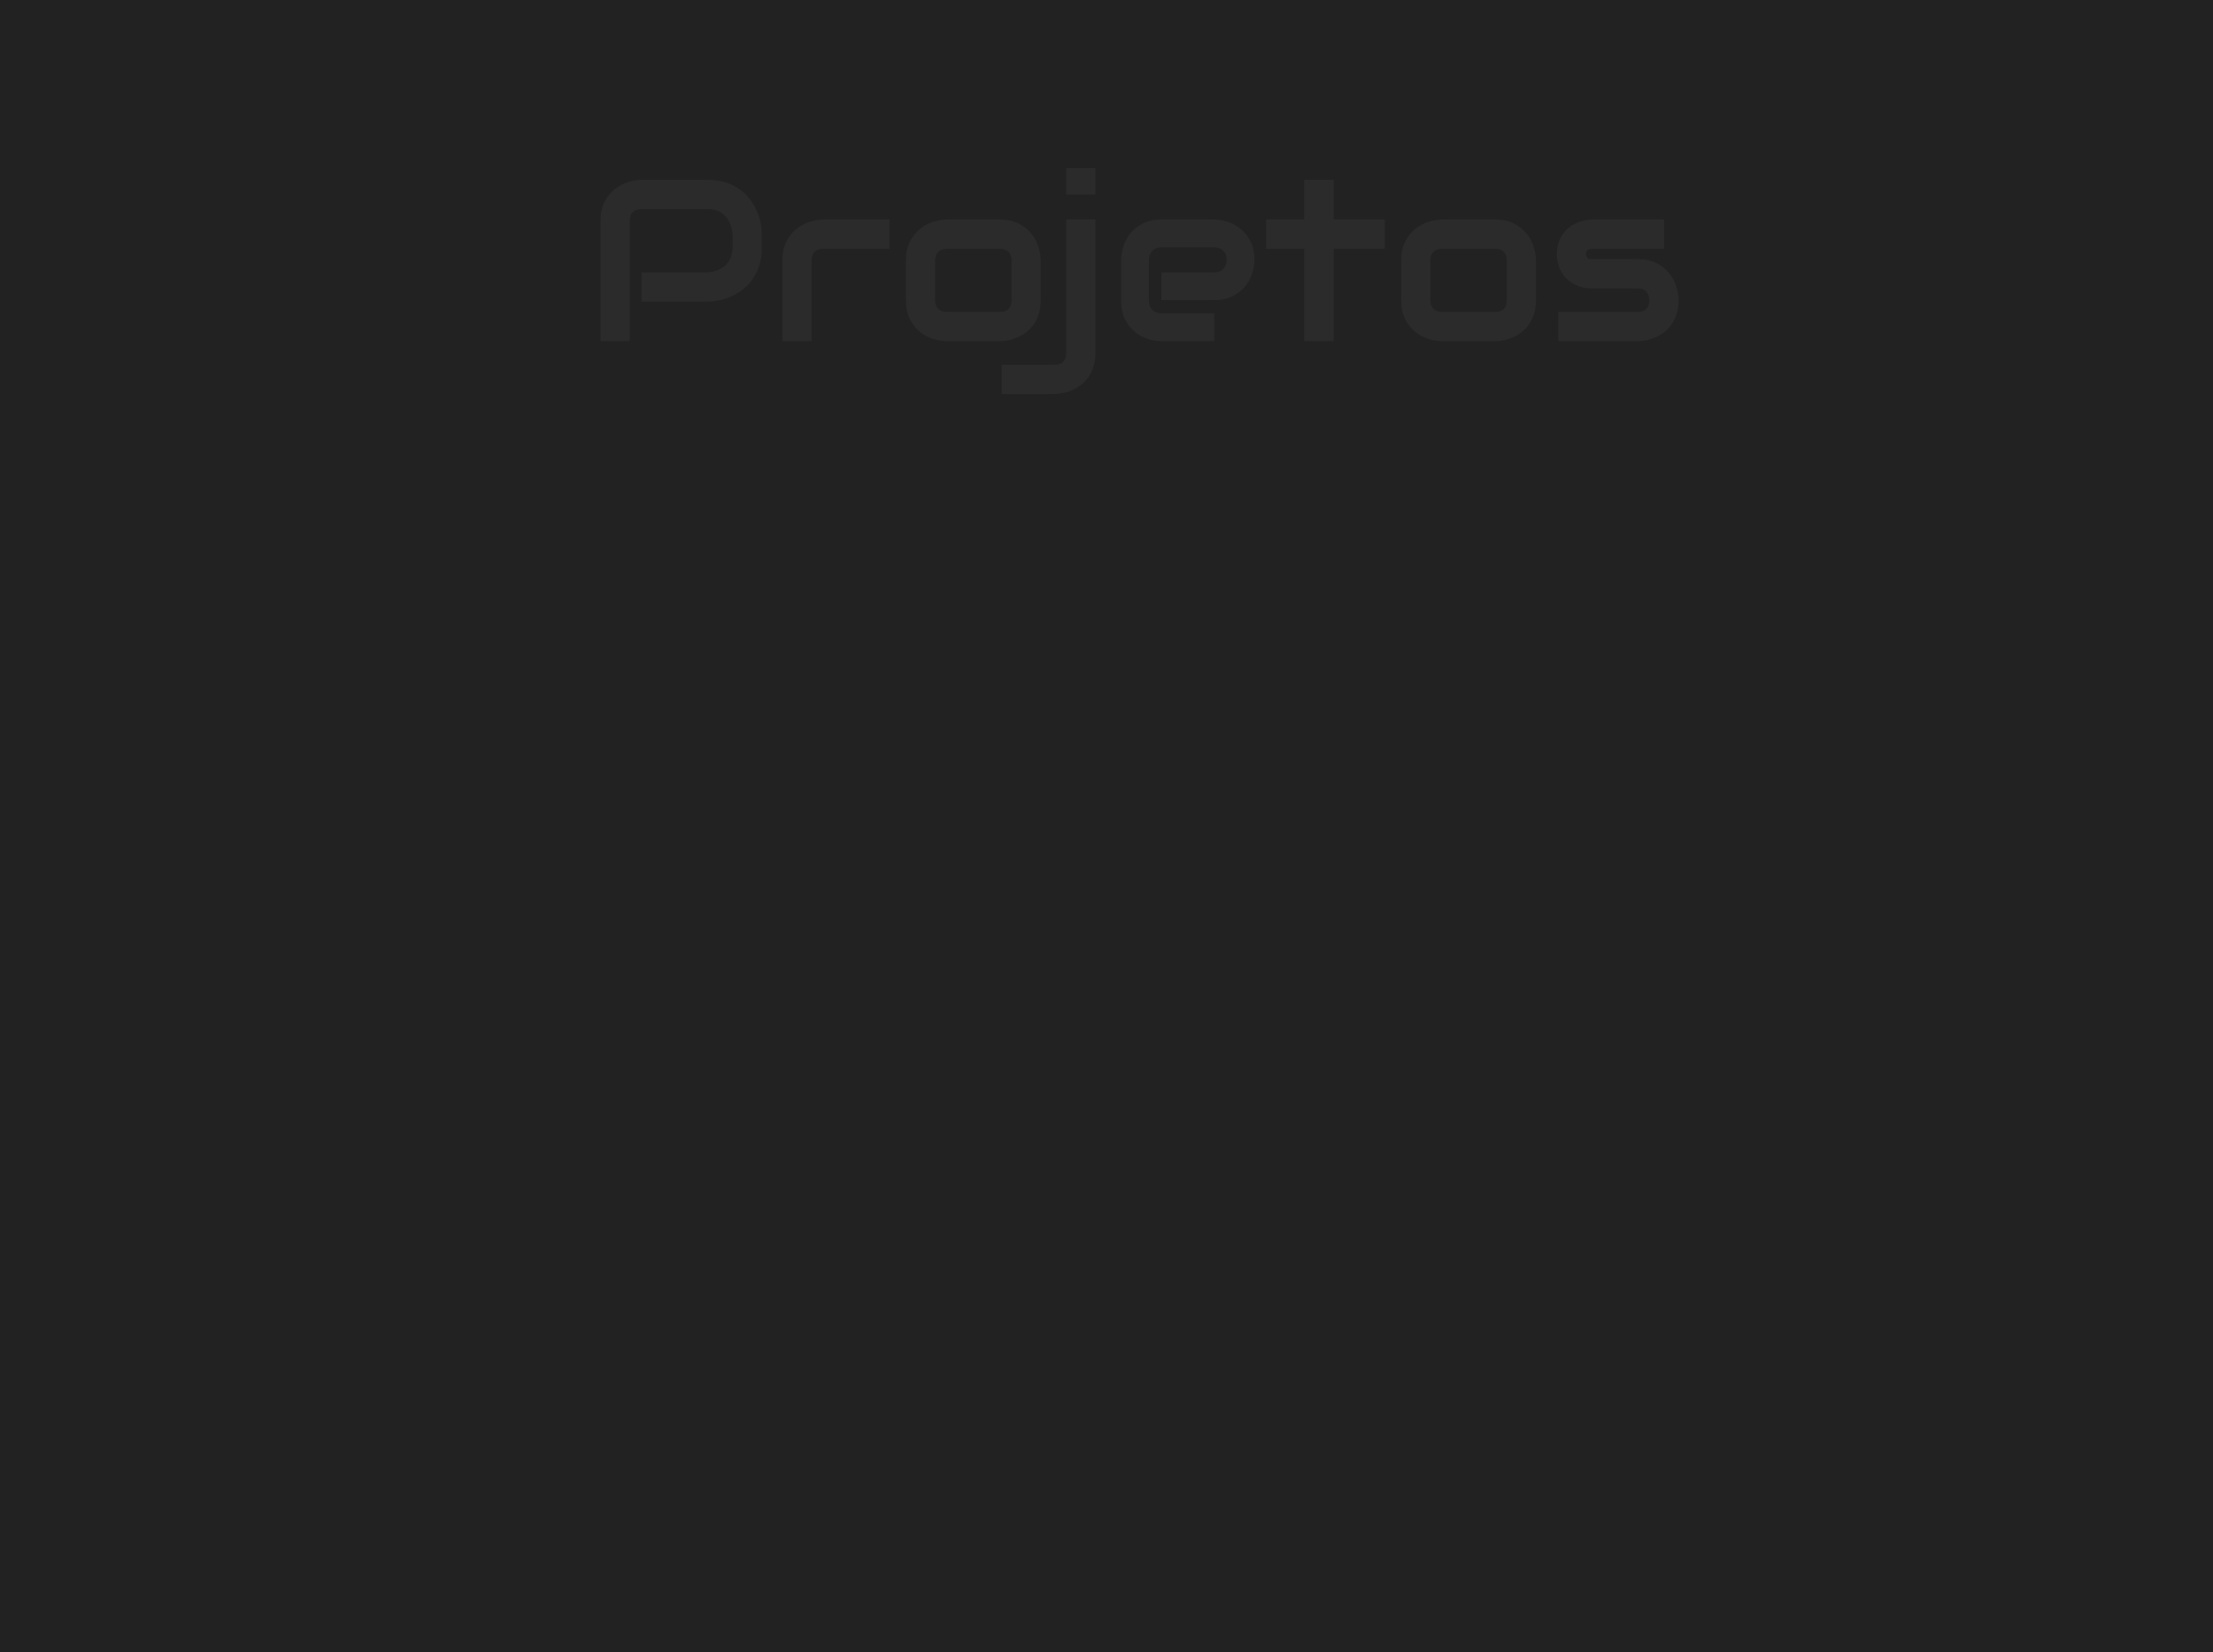 <svg width="1440" height="1075" viewBox="0 0 1440 1075" fill="none" xmlns="http://www.w3.org/2000/svg">
<rect width="1440" height="1075" fill="#222222"/>
<path d="M495.723 160.916C495.723 165.262 495.186 169.144 494.111 172.562C493.037 175.979 491.572 179.007 489.717 181.644C487.91 184.231 485.811 186.453 483.418 188.309C481.025 190.164 478.511 191.678 475.874 192.85C473.286 194.021 470.649 194.876 467.964 195.413C465.327 195.95 462.837 196.219 460.493 196.219H417.427V177.176H460.493C462.935 176.98 465.132 176.492 467.085 175.711C469.087 174.881 470.796 173.782 472.212 172.415C473.628 171.048 474.727 169.412 475.508 167.508C476.289 165.555 476.68 163.357 476.68 160.916V152.273C476.436 149.881 475.923 147.684 475.142 145.682C474.36 143.68 473.286 141.971 471.919 140.555C470.601 139.139 468.989 138.04 467.085 137.259C465.181 136.429 462.983 136.014 460.493 136.014H417.573C415.034 136.014 413.105 136.673 411.787 137.991C410.469 139.31 409.81 141.214 409.81 143.704V222H390.767V143.704C390.767 138.821 391.646 134.671 393.403 131.253C395.21 127.835 397.432 125.076 400.068 122.977C402.754 120.877 405.659 119.363 408.784 118.436C411.909 117.459 414.79 116.971 417.427 116.971H460.493C464.79 116.971 468.647 117.532 472.065 118.655C475.483 119.729 478.486 121.194 481.074 123.05C483.711 124.856 485.933 126.956 487.739 129.349C489.595 131.741 491.108 134.256 492.28 136.893C493.501 139.48 494.38 142.117 494.917 144.803C495.454 147.439 495.723 149.93 495.723 152.273V160.916ZM578.779 161.868H535.933C533.345 161.868 531.392 162.527 530.073 163.846C528.755 165.115 528.096 166.995 528.096 169.485V222H509.053V169.485C509.053 166.214 509.468 163.284 510.298 160.696C511.128 158.108 512.227 155.838 513.594 153.885C515.01 151.883 516.621 150.198 518.428 148.831C520.234 147.415 522.114 146.268 524.067 145.389C526.069 144.51 528.071 143.875 530.073 143.484C532.124 143.045 534.028 142.825 535.786 142.825H578.779V161.868ZM677.217 195.267C677.217 198.538 676.802 201.492 675.972 204.129C675.142 206.717 674.043 209.012 672.676 211.014C671.309 212.967 669.722 214.651 667.915 216.067C666.108 217.435 664.204 218.558 662.202 219.437C660.249 220.315 658.247 220.975 656.196 221.414C654.194 221.805 652.29 222 650.483 222H616.133C613.496 222 610.615 221.536 607.49 220.608C604.365 219.681 601.46 218.167 598.774 216.067C596.138 213.919 593.916 211.16 592.109 207.791C590.352 204.373 589.473 200.198 589.473 195.267V169.485C589.473 164.603 590.352 160.477 592.109 157.107C593.916 153.689 596.138 150.931 598.774 148.831C601.46 146.683 604.365 145.145 607.49 144.217C610.615 143.289 613.496 142.825 616.133 142.825H650.483C655.366 142.825 659.517 143.704 662.935 145.462C666.353 147.22 669.111 149.441 671.211 152.127C673.311 154.764 674.824 157.645 675.752 160.77C676.729 163.895 677.217 166.8 677.217 169.485V195.267ZM658.174 169.632C658.174 166.995 657.515 165.042 656.196 163.772C654.878 162.503 652.974 161.868 650.483 161.868H616.279C613.74 161.868 611.812 162.527 610.493 163.846C609.175 165.115 608.516 166.995 608.516 169.485V195.267C608.516 197.757 609.175 199.661 610.493 200.979C611.812 202.298 613.74 202.957 616.279 202.957H650.483C653.071 202.957 655 202.298 656.27 200.979C657.539 199.661 658.174 197.757 658.174 195.267V169.632ZM712.812 126.565H693.77V109.354H712.812V126.565ZM712.812 229.617C712.812 232.889 712.397 235.818 711.567 238.406C710.737 241.043 709.639 243.338 708.271 245.291C706.904 247.293 705.317 248.978 703.511 250.345C701.704 251.761 699.8 252.908 697.798 253.787C695.845 254.666 693.867 255.301 691.865 255.691C689.863 256.131 687.959 256.351 686.152 256.351H651.802V237.308H686.152C688.691 237.308 690.596 236.648 691.865 235.33C693.135 234.012 693.77 232.107 693.77 229.617V142.825H712.812V229.617ZM816.304 169.046C816.304 171.683 815.84 174.539 814.912 177.615C813.984 180.643 812.471 183.475 810.371 186.111C808.32 188.699 805.61 190.872 802.241 192.63C798.921 194.388 794.868 195.267 790.083 195.267H755.732V177.176H790.083C792.671 177.176 794.673 176.395 796.089 174.832C797.505 173.221 798.213 171.243 798.213 168.899C798.213 166.409 797.407 164.456 795.796 163.04C794.233 161.624 792.329 160.916 790.083 160.916H755.732C753.145 160.916 751.143 161.722 749.727 163.333C748.311 164.896 747.603 166.849 747.603 169.192V195.779C747.603 198.318 748.384 200.296 749.946 201.712C751.558 203.128 753.535 203.836 755.879 203.836H790.083V222H755.732C753.096 222 750.239 221.536 747.163 220.608C744.136 219.681 741.304 218.191 738.667 216.141C736.079 214.041 733.906 211.331 732.148 208.011C730.391 204.642 729.512 200.564 729.512 195.779V169.046C729.512 166.409 729.976 163.577 730.903 160.55C731.831 157.474 733.32 154.642 735.371 152.054C737.471 149.417 740.181 147.22 743.501 145.462C746.87 143.704 750.947 142.825 755.732 142.825H790.083C792.72 142.825 795.552 143.289 798.579 144.217C801.655 145.145 804.487 146.658 807.075 148.758C809.712 150.809 811.909 153.519 813.667 156.888C815.425 160.208 816.304 164.261 816.304 169.046ZM901.118 161.868H867.866V222H848.604V161.868H823.848V142.825H848.604V116.971H867.866V142.825H901.118V161.868ZM999.482 195.267C999.482 198.538 999.067 201.492 998.237 204.129C997.407 206.717 996.309 209.012 994.941 211.014C993.574 212.967 991.987 214.651 990.181 216.067C988.374 217.435 986.47 218.558 984.468 219.437C982.515 220.315 980.513 220.975 978.462 221.414C976.46 221.805 974.556 222 972.749 222H938.398C935.762 222 932.881 221.536 929.756 220.608C926.631 219.681 923.726 218.167 921.04 216.067C918.403 213.919 916.182 211.16 914.375 207.791C912.617 204.373 911.738 200.198 911.738 195.267V169.485C911.738 164.603 912.617 160.477 914.375 157.107C916.182 153.689 918.403 150.931 921.04 148.831C923.726 146.683 926.631 145.145 929.756 144.217C932.881 143.289 935.762 142.825 938.398 142.825H972.749C977.632 142.825 981.782 143.704 985.2 145.462C988.618 147.22 991.377 149.441 993.477 152.127C995.576 154.764 997.09 157.645 998.018 160.77C998.994 163.895 999.482 166.8 999.482 169.485V195.267ZM980.439 169.632C980.439 166.995 979.78 165.042 978.462 163.772C977.144 162.503 975.239 161.868 972.749 161.868H938.545C936.006 161.868 934.077 162.527 932.759 163.846C931.44 165.115 930.781 166.995 930.781 169.485V195.267C930.781 197.757 931.44 199.661 932.759 200.979C934.077 202.298 936.006 202.957 938.545 202.957H972.749C975.337 202.957 977.266 202.298 978.535 200.979C979.805 199.661 980.439 197.757 980.439 195.267V169.632ZM1092.28 195.267C1092.28 198.538 1091.87 201.492 1091.04 204.129C1090.21 206.717 1089.11 209.012 1087.74 211.014C1086.37 212.967 1084.79 214.651 1082.98 216.067C1081.17 217.435 1079.27 218.558 1077.27 219.437C1075.31 220.315 1073.31 220.975 1071.26 221.414C1069.26 221.805 1067.35 222 1065.55 222H1013.98V202.957H1065.4C1067.99 202.957 1069.94 202.298 1071.26 200.979C1072.58 199.661 1073.24 197.757 1073.24 195.267C1072.99 190.188 1070.43 187.649 1065.55 187.649H1036.03C1031.83 187.649 1028.27 186.917 1025.34 185.452C1022.41 183.987 1020.01 182.156 1018.16 179.959C1016.35 177.762 1015.03 175.394 1014.2 172.854C1013.42 170.315 1013.03 167.947 1013.03 165.75C1013.03 161.502 1013.79 157.938 1015.3 155.057C1016.82 152.127 1018.72 149.759 1021.02 147.952C1023.31 146.146 1025.8 144.852 1028.49 144.07C1031.17 143.24 1033.69 142.825 1036.03 142.825H1082.83V161.868H1036.18C1035.2 161.868 1034.42 161.99 1033.83 162.234C1033.3 162.43 1032.88 162.723 1032.59 163.113C1032.34 163.455 1032.2 163.846 1032.15 164.285C1032.1 164.676 1032.08 165.066 1032.08 165.457C1032.12 166.238 1032.27 166.849 1032.51 167.288C1032.76 167.728 1033.05 168.045 1033.39 168.24C1033.78 168.436 1034.2 168.558 1034.64 168.606C1035.13 168.606 1035.59 168.606 1036.03 168.606H1065.55C1070.43 168.606 1074.58 169.485 1078 171.243C1081.42 173.001 1084.17 175.223 1086.27 177.908C1088.37 180.545 1089.89 183.426 1090.82 186.551C1091.79 189.676 1092.28 192.581 1092.28 195.267Z" fill="white" fill-opacity="0.04"/>
</svg>
